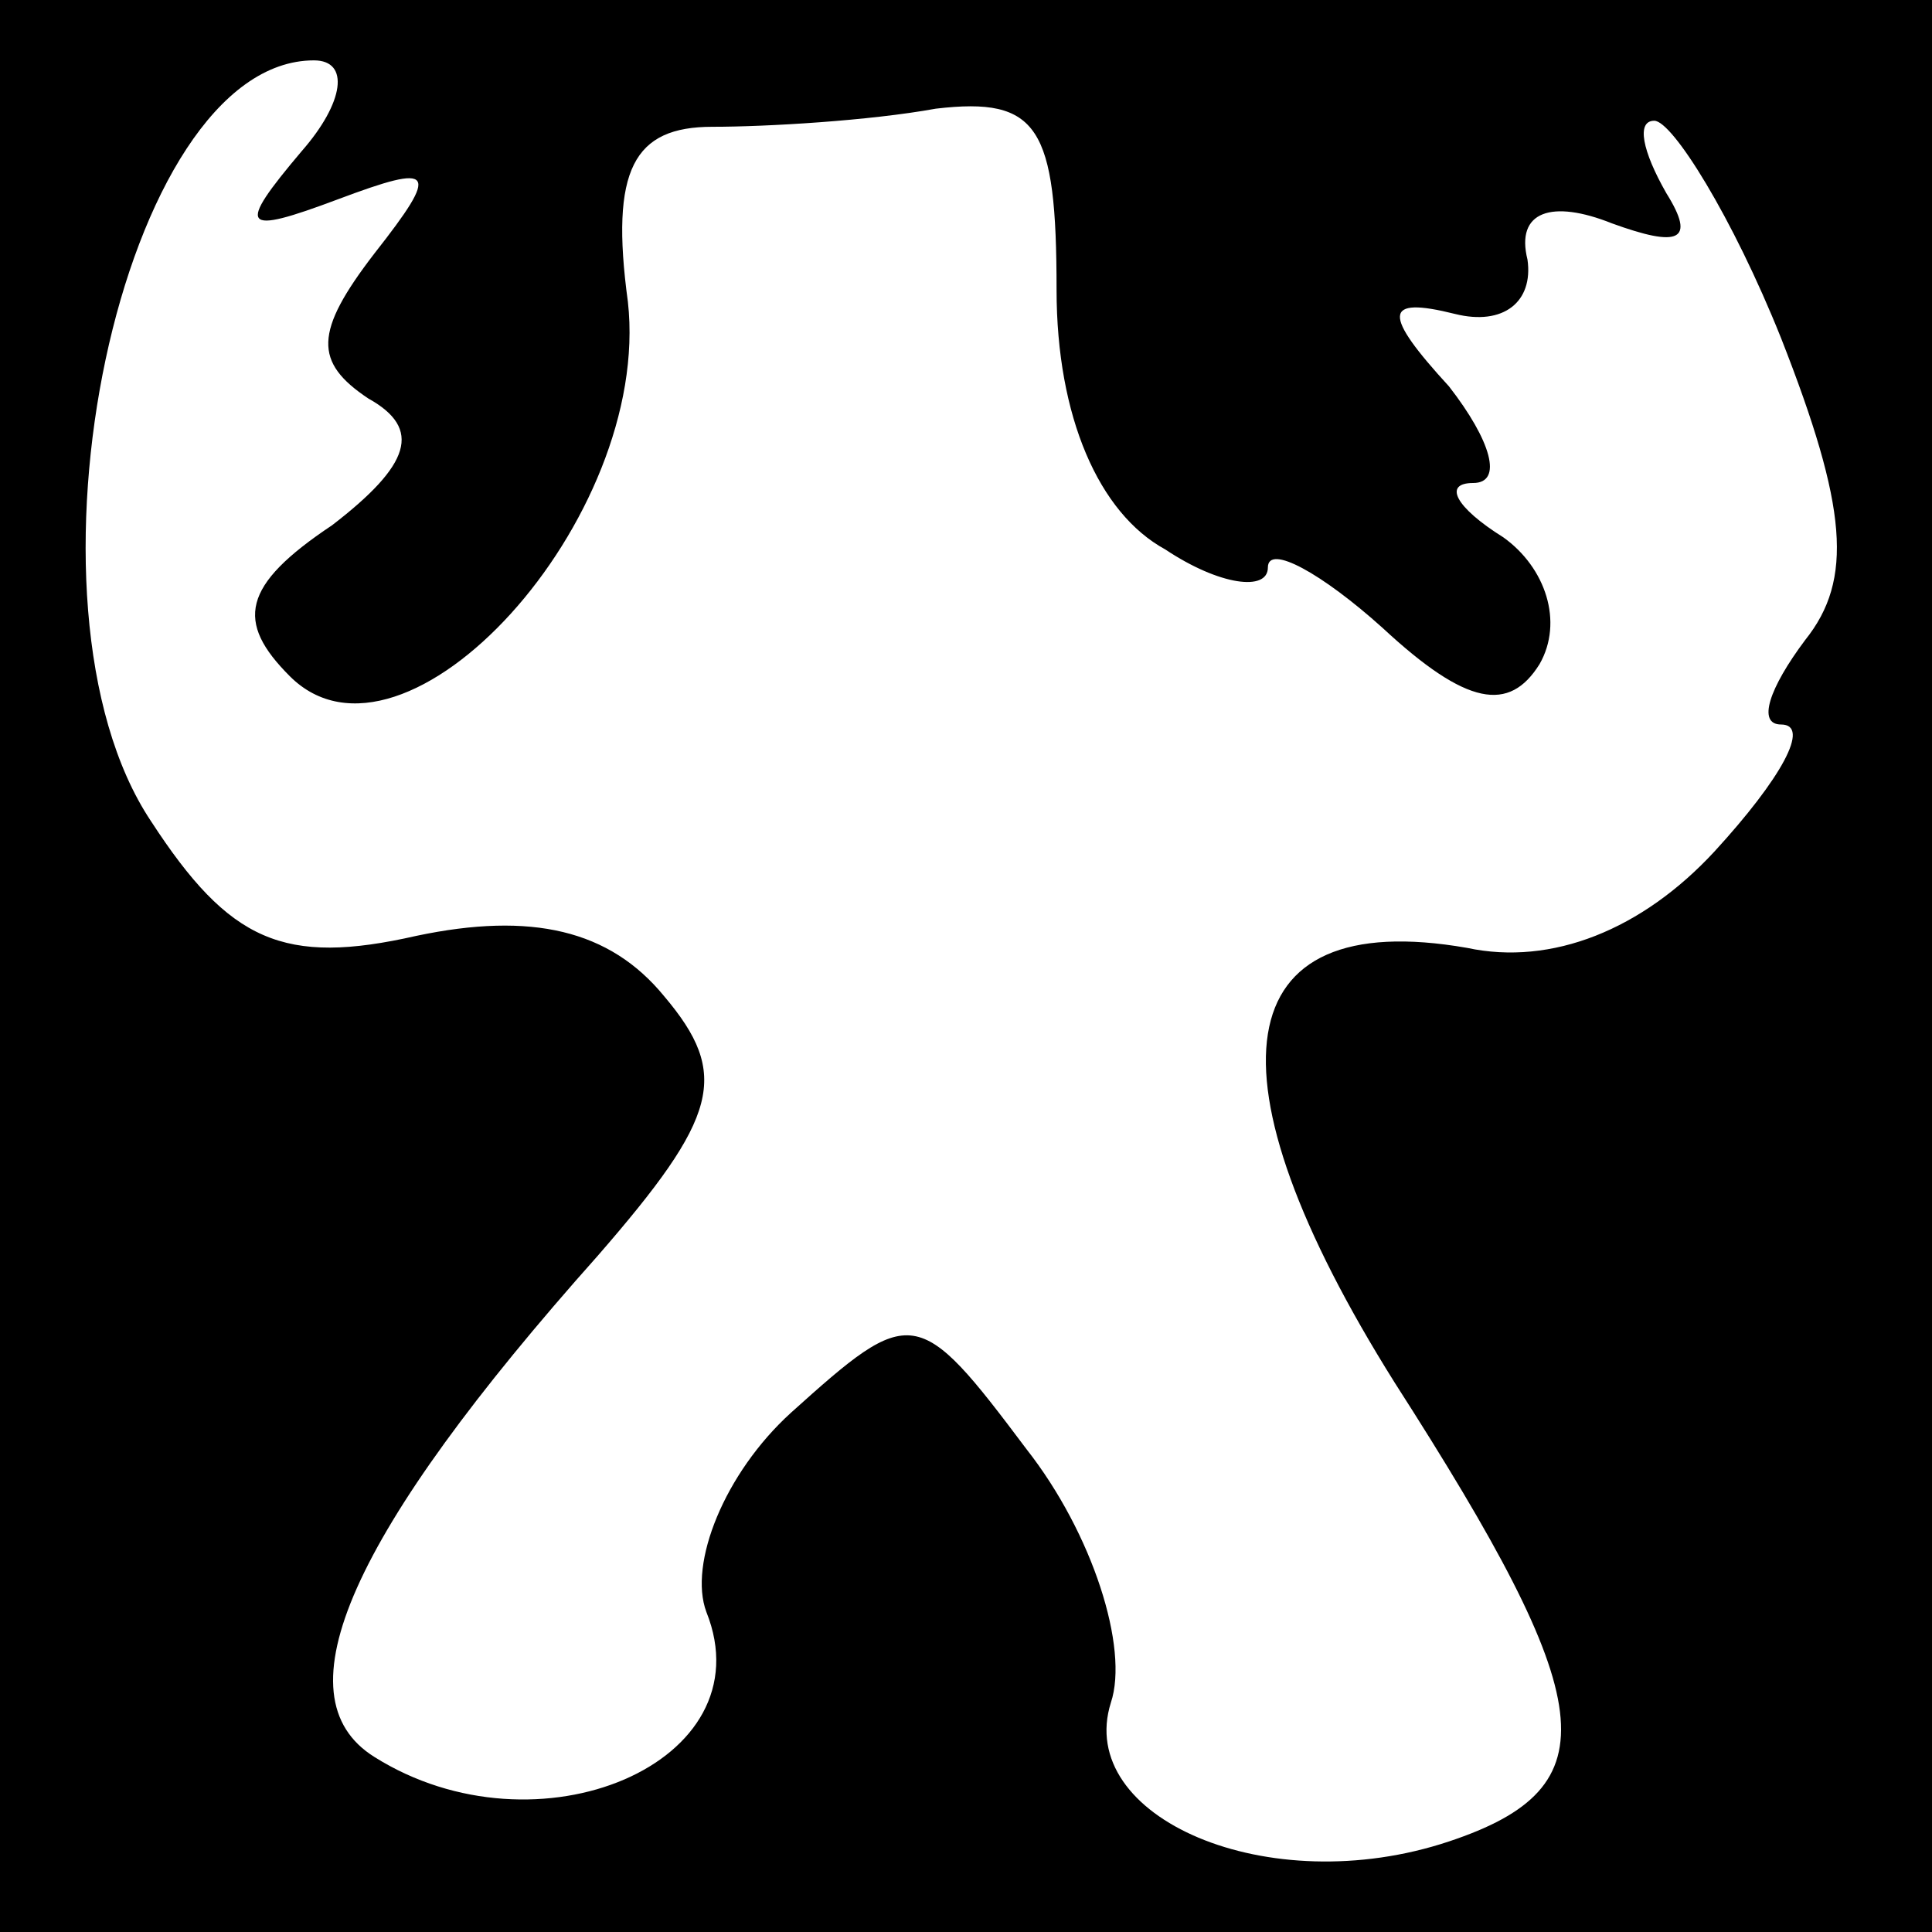 <?xml version="1.0" standalone="no"?>
<!DOCTYPE svg PUBLIC "-//W3C//DTD SVG 20010904//EN"
 "http://www.w3.org/TR/2001/REC-SVG-20010904/DTD/svg10.dtd">
<svg version="1.0" xmlns="http://www.w3.org/2000/svg"
 width="32pt" height="32pt" viewBox="0 0 32 32"
 preserveAspectRatio="xMidYMid meet">
<rect x="0" y="0" width="32" height="32" fill="#808080" stroke="none"/>
<g transform="translate(0,32) scale(0.1,-0.1)"
fill="#000000" stroke="none">
<path fill="#000000" stroke="none" d="M0 160 l0 -160 160 0 160 0 0 160 0
160 -160 0 -160 0 0 -160z"/>
<path fill="#ffffff" stroke="none" d="M50 295 c-11 -13 -10 -14 6 -8 16 6 17
5 6 -9 -10 -13 -10 -18 -1 -24 9 -5 7 -11 -6 -21 -15 -10 -16 -16 -7 -25 19
-19 60 26 56 62 -3 22 1 29 14 29 9 0 26 1 37 3 17 2 20 -3 20 -30 0 -21 7
-37 18 -43 9 -6 17 -7 17 -3 0 4 9 -1 19 -10 14 -13 21 -14 26 -6 4 7 1 16 -6
21 -8 5 -10 9 -5 9 5 0 3 7 -4 16 -11 12 -11 15 1 12 8 -2 13 2 12 9 -2 8 4
10 14 6 11 -4 14 -3 9 5 -4 7 -5 12 -2 12 3 0 13 -16 21 -36 11 -28 12 -40 4
-50 -6 -8 -8 -14 -4 -14 5 0 0 -9 -11 -21 -12 -13 -27 -19 -41 -16 -40 7 -44
-21 -12 -72 34 -53 36 -67 9 -76 -30 -10 -62 4 -56 23 3 9 -3 28 -14 42 -18
24 -19 24 -39 6 -11 -10 -17 -25 -14 -33 10 -25 -28 -41 -55 -24 -16 10 -4 37
37 83 20 23 22 30 11 43 -9 11 -22 14 -41 10 -22 -5 -31 -1 -44 19 -24 36 -5
126 27 126 6 0 5 -7 -2 -15z"/>
</g>
</svg>
